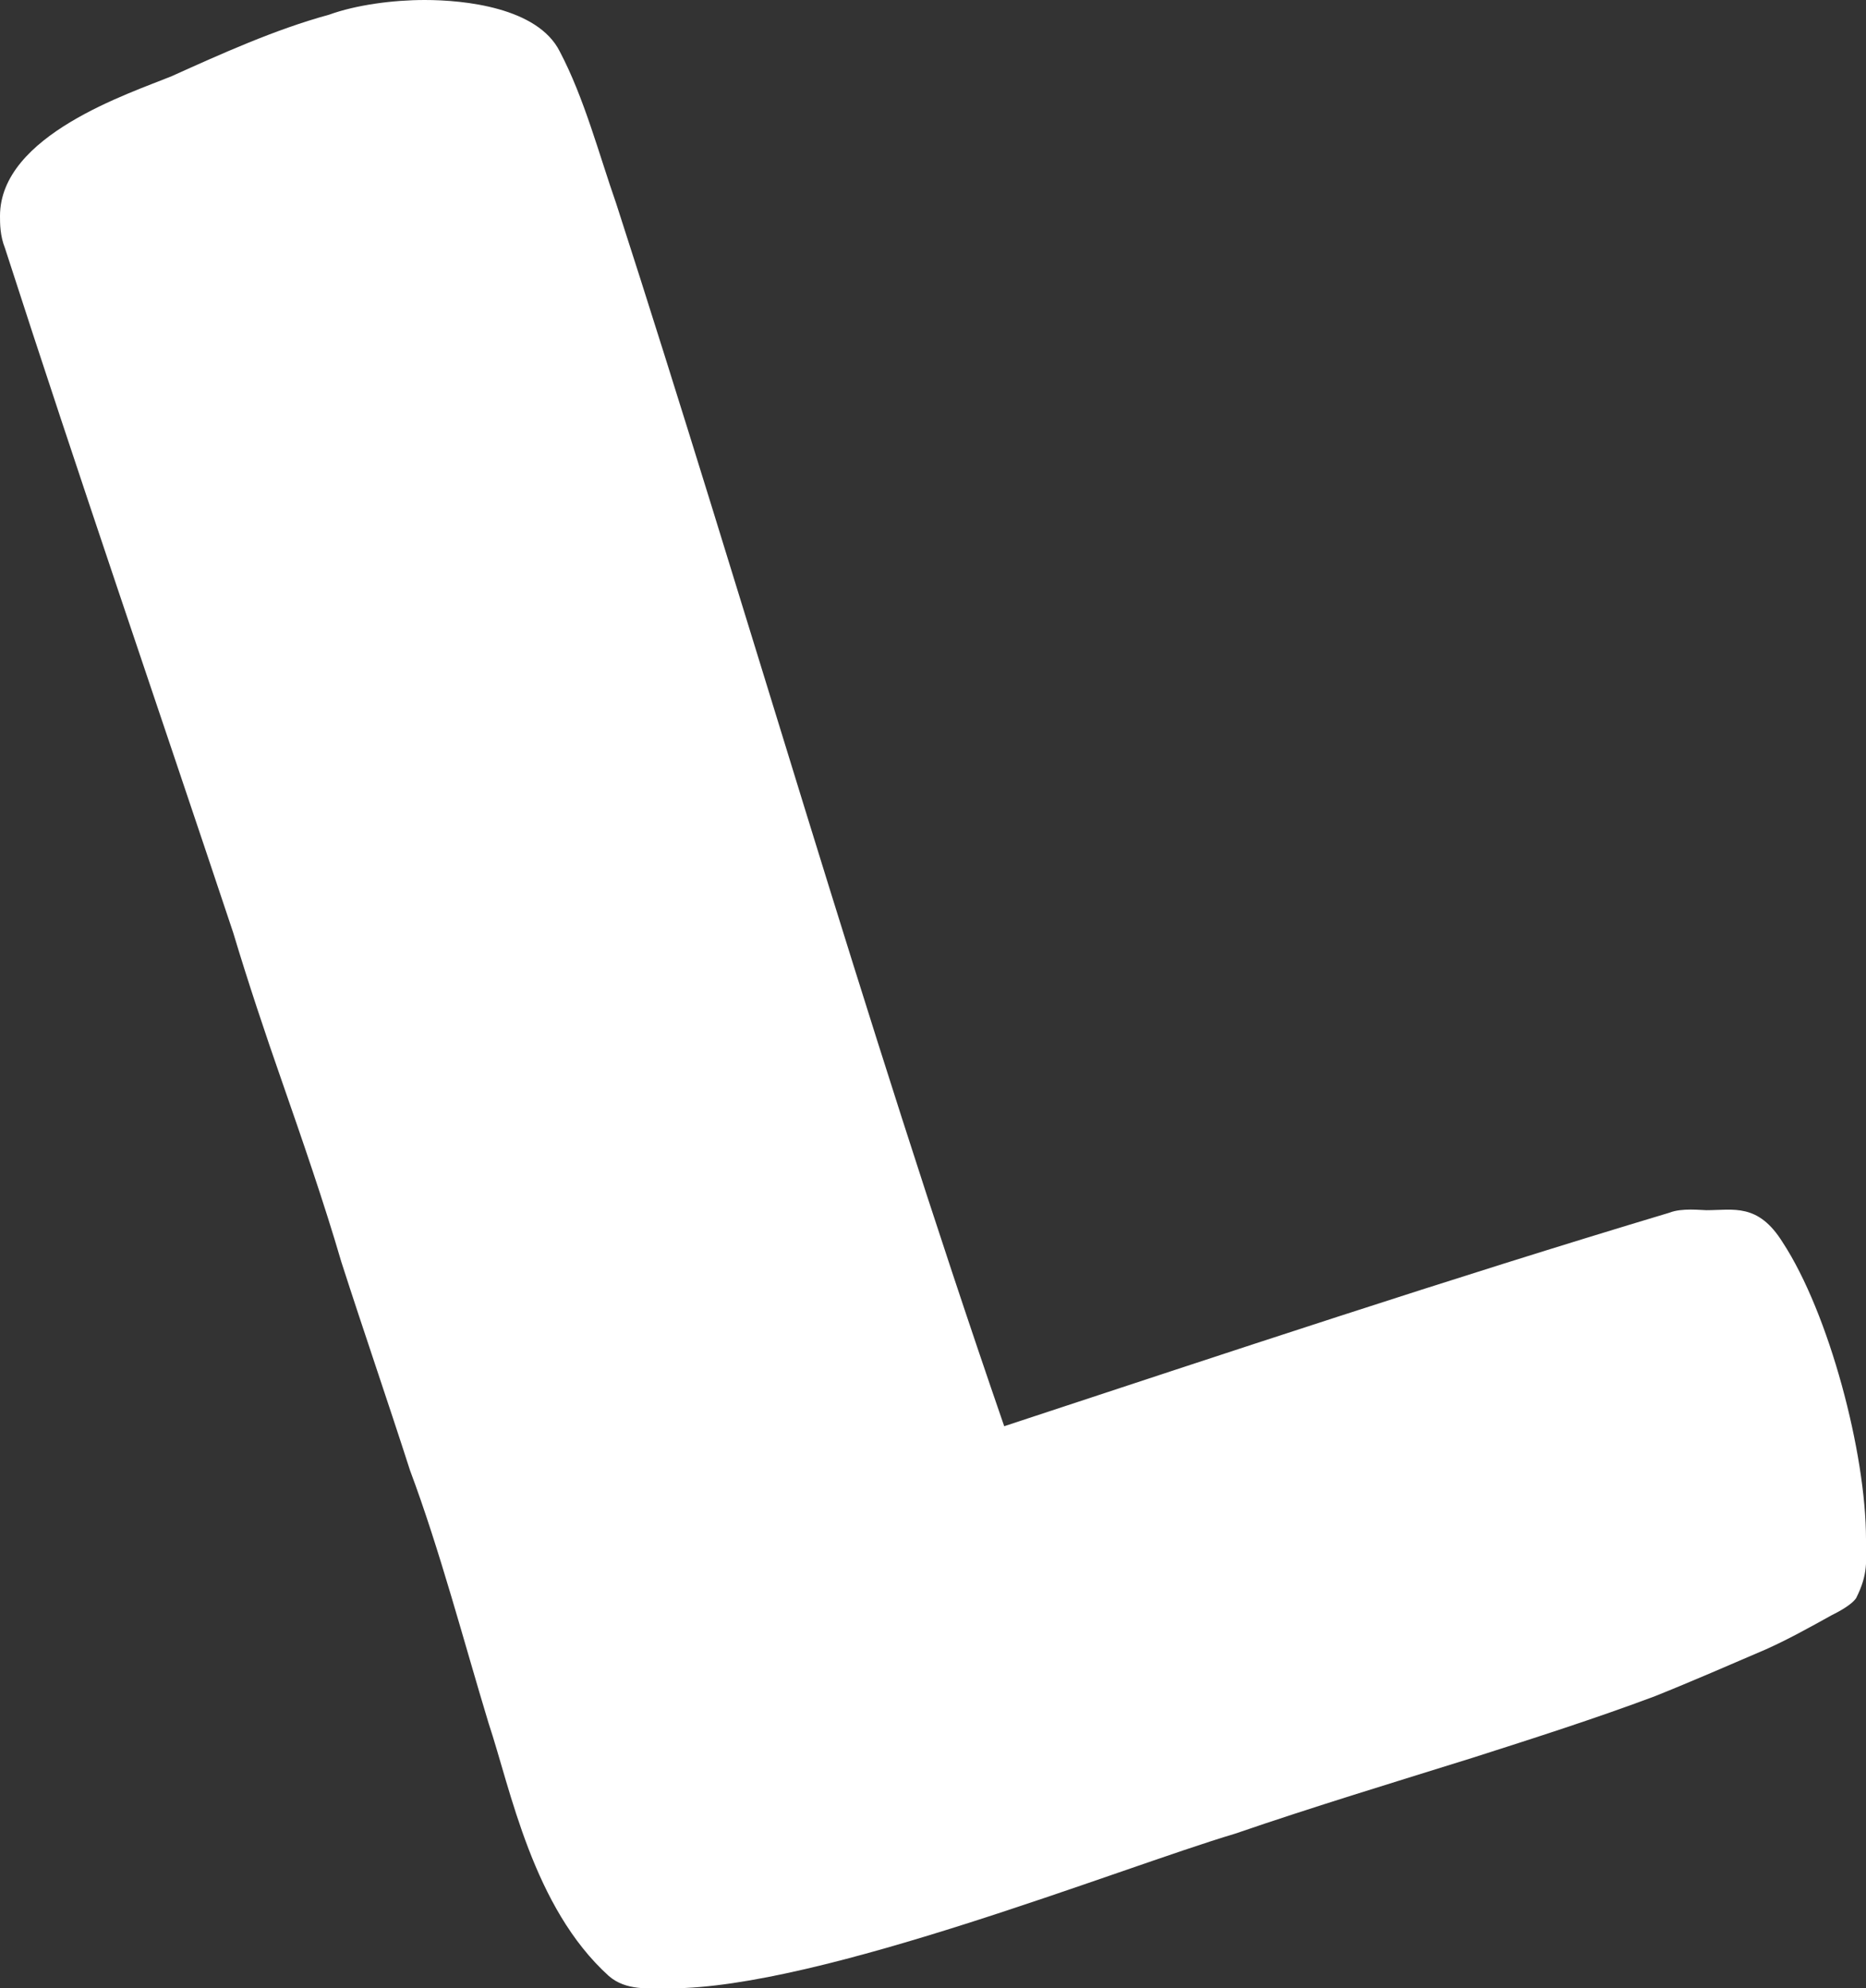 <?xml version="1.0" standalone="no"?><svg viewBox="0 0 76 81" style="background-color:#ffffff00" version="1.1" xmlns="http://www.w3.org/2000/svg" xmlns:xlink="http://www.w3.org/1999/xlink" xml:space="preserve" x="0px" y="0px" width="76px" height="81px"><rect x="0" y="0" width="76" height="81" fill="#333333" stroke="none"/>	<g id="Layer%201">		<path d="M 22.8 2.1 C 23.8 4 24.4 6.3 25.1 8.3 C 30.4 24.7 35.1 41.3 40.9 58.1 C 50 55.1 59 52.1 68 49.4 C 68.5 49.2 69.3 49.3 69.5 49.3 C 70.6 49.3 71.6 49 72.6 50.6 C 74.5 53.5 76 59.2 76 62.7 C 76 63.6 76.1 64.1 75.6 65.1 C 75.4 65.4 74.8 65.7 74.6 65.8 C 73.7 66.3 72.8 66.8 71.9 67.2 C 70.5 67.8 68.9 68.5 67.4 69.1 C 65 70 62.5 70.8 60 71.6 C 56.8 72.6 53.5 73.6 50.3 74.7 C 45.6 76.1 33.4 81 27.3 81 C 26.4 81 25.5 81.1 24.8 80.5 C 21.7 77.7 20.8 72.9 19.9 70.2 C 18.9 66.9 17.9 63.1 16.7 59.9 C 15.8 57.1 14.8 54.2 13.9 51.4 C 13.2 49 12.3 46.4 11.5 44.1 C 10.8 42.1 10.1 40 9.5 38 C 6.4 28.7 3.2 19.4 0.2 10.1 C 0 9.6 0 9.1 0 8.8 C 0 5.5 5.3 3.8 7 3.1 C 9 2.2 11.2 1.2 13.4 0.6 C 14.5 0.2 16 0 17.3 0 C 18.9 0 21.9 0.3 22.8 2.1 Z" fill="#ffffff"/>	</g></svg>